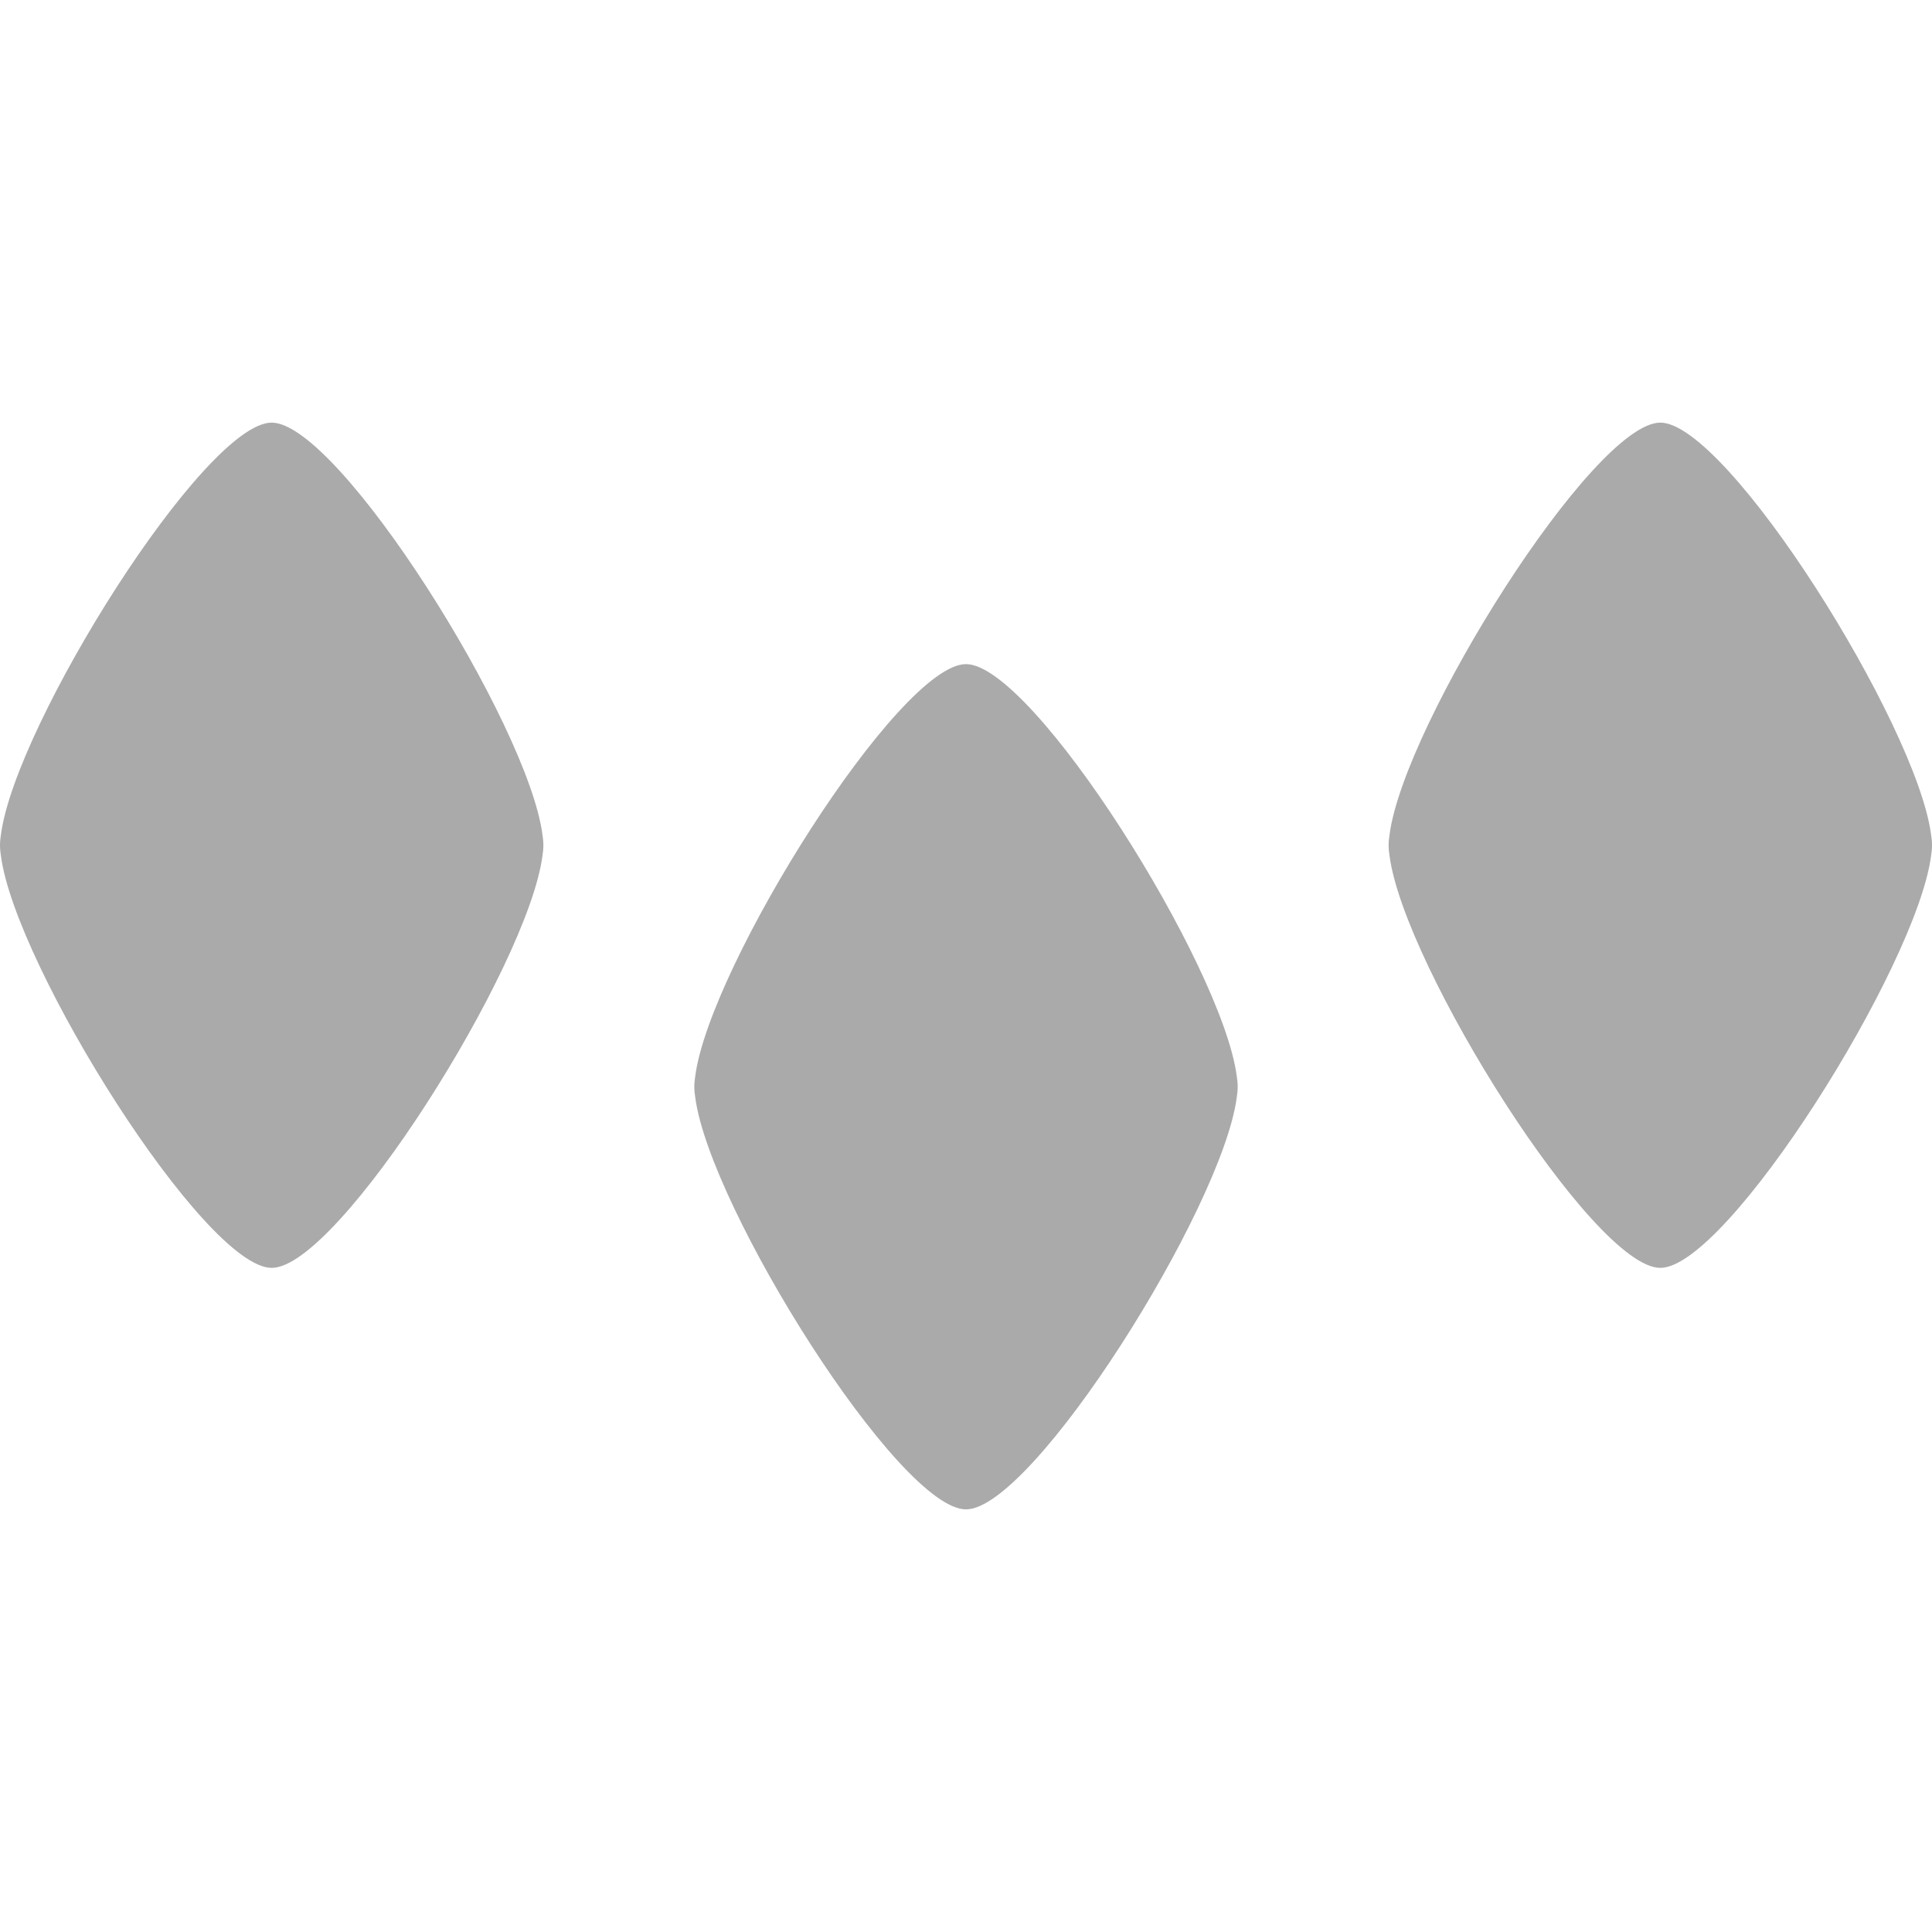 
<svg xmlns="http://www.w3.org/2000/svg" xmlns:xlink="http://www.w3.org/1999/xlink" width="16px" height="16px" viewBox="0 0 16 16" version="1.1">
<g id="surface1">
<path style=" stroke:none;fill-rule:nonzero;fill:#aaaaaa;fill-opacity:1;" d="M 2.25 3.5 C 1.695 3.5 0.129 5.996 0.008 6.91 C 0.004 6.938 0 6.965 0 7 C 0 7.035 0.004 7.062 0.008 7.09 C 0.129 8.004 1.695 10.5 2.25 10.5 C 2.805 10.5 4.371 8.004 4.492 7.09 C 4.496 7.062 4.5 7.035 4.5 7 C 4.5 6.965 4.496 6.938 4.492 6.91 C 4.371 5.996 2.805 3.5 2.25 3.5 Z M 13.75 3.5 C 13.195 3.5 11.629 5.996 11.508 6.91 C 11.504 6.938 11.5 6.965 11.5 7 C 11.5 7.035 11.504 7.062 11.508 7.09 C 11.629 8.004 13.195 10.5 13.75 10.5 C 14.305 10.5 15.871 8.004 15.992 7.09 C 15.996 7.062 16 7.035 16 7 C 16 6.965 15.996 6.938 15.992 6.91 C 15.871 5.996 14.305 3.5 13.75 3.5 Z M 8 5.5 C 7.445 5.5 5.879 7.996 5.758 8.91 C 5.754 8.938 5.75 8.965 5.75 9 C 5.75 9.035 5.754 9.062 5.758 9.09 C 5.879 10.004 7.445 12.5 8 12.5 C 8.555 12.5 10.121 10.004 10.242 9.09 C 10.246 9.062 10.25 9.035 10.25 9 C 10.25 8.965 10.246 8.938 10.242 8.91 C 10.121 7.996 8.555 5.5 8 5.5 Z M 8 5.5 "/>
</g>
</svg>
